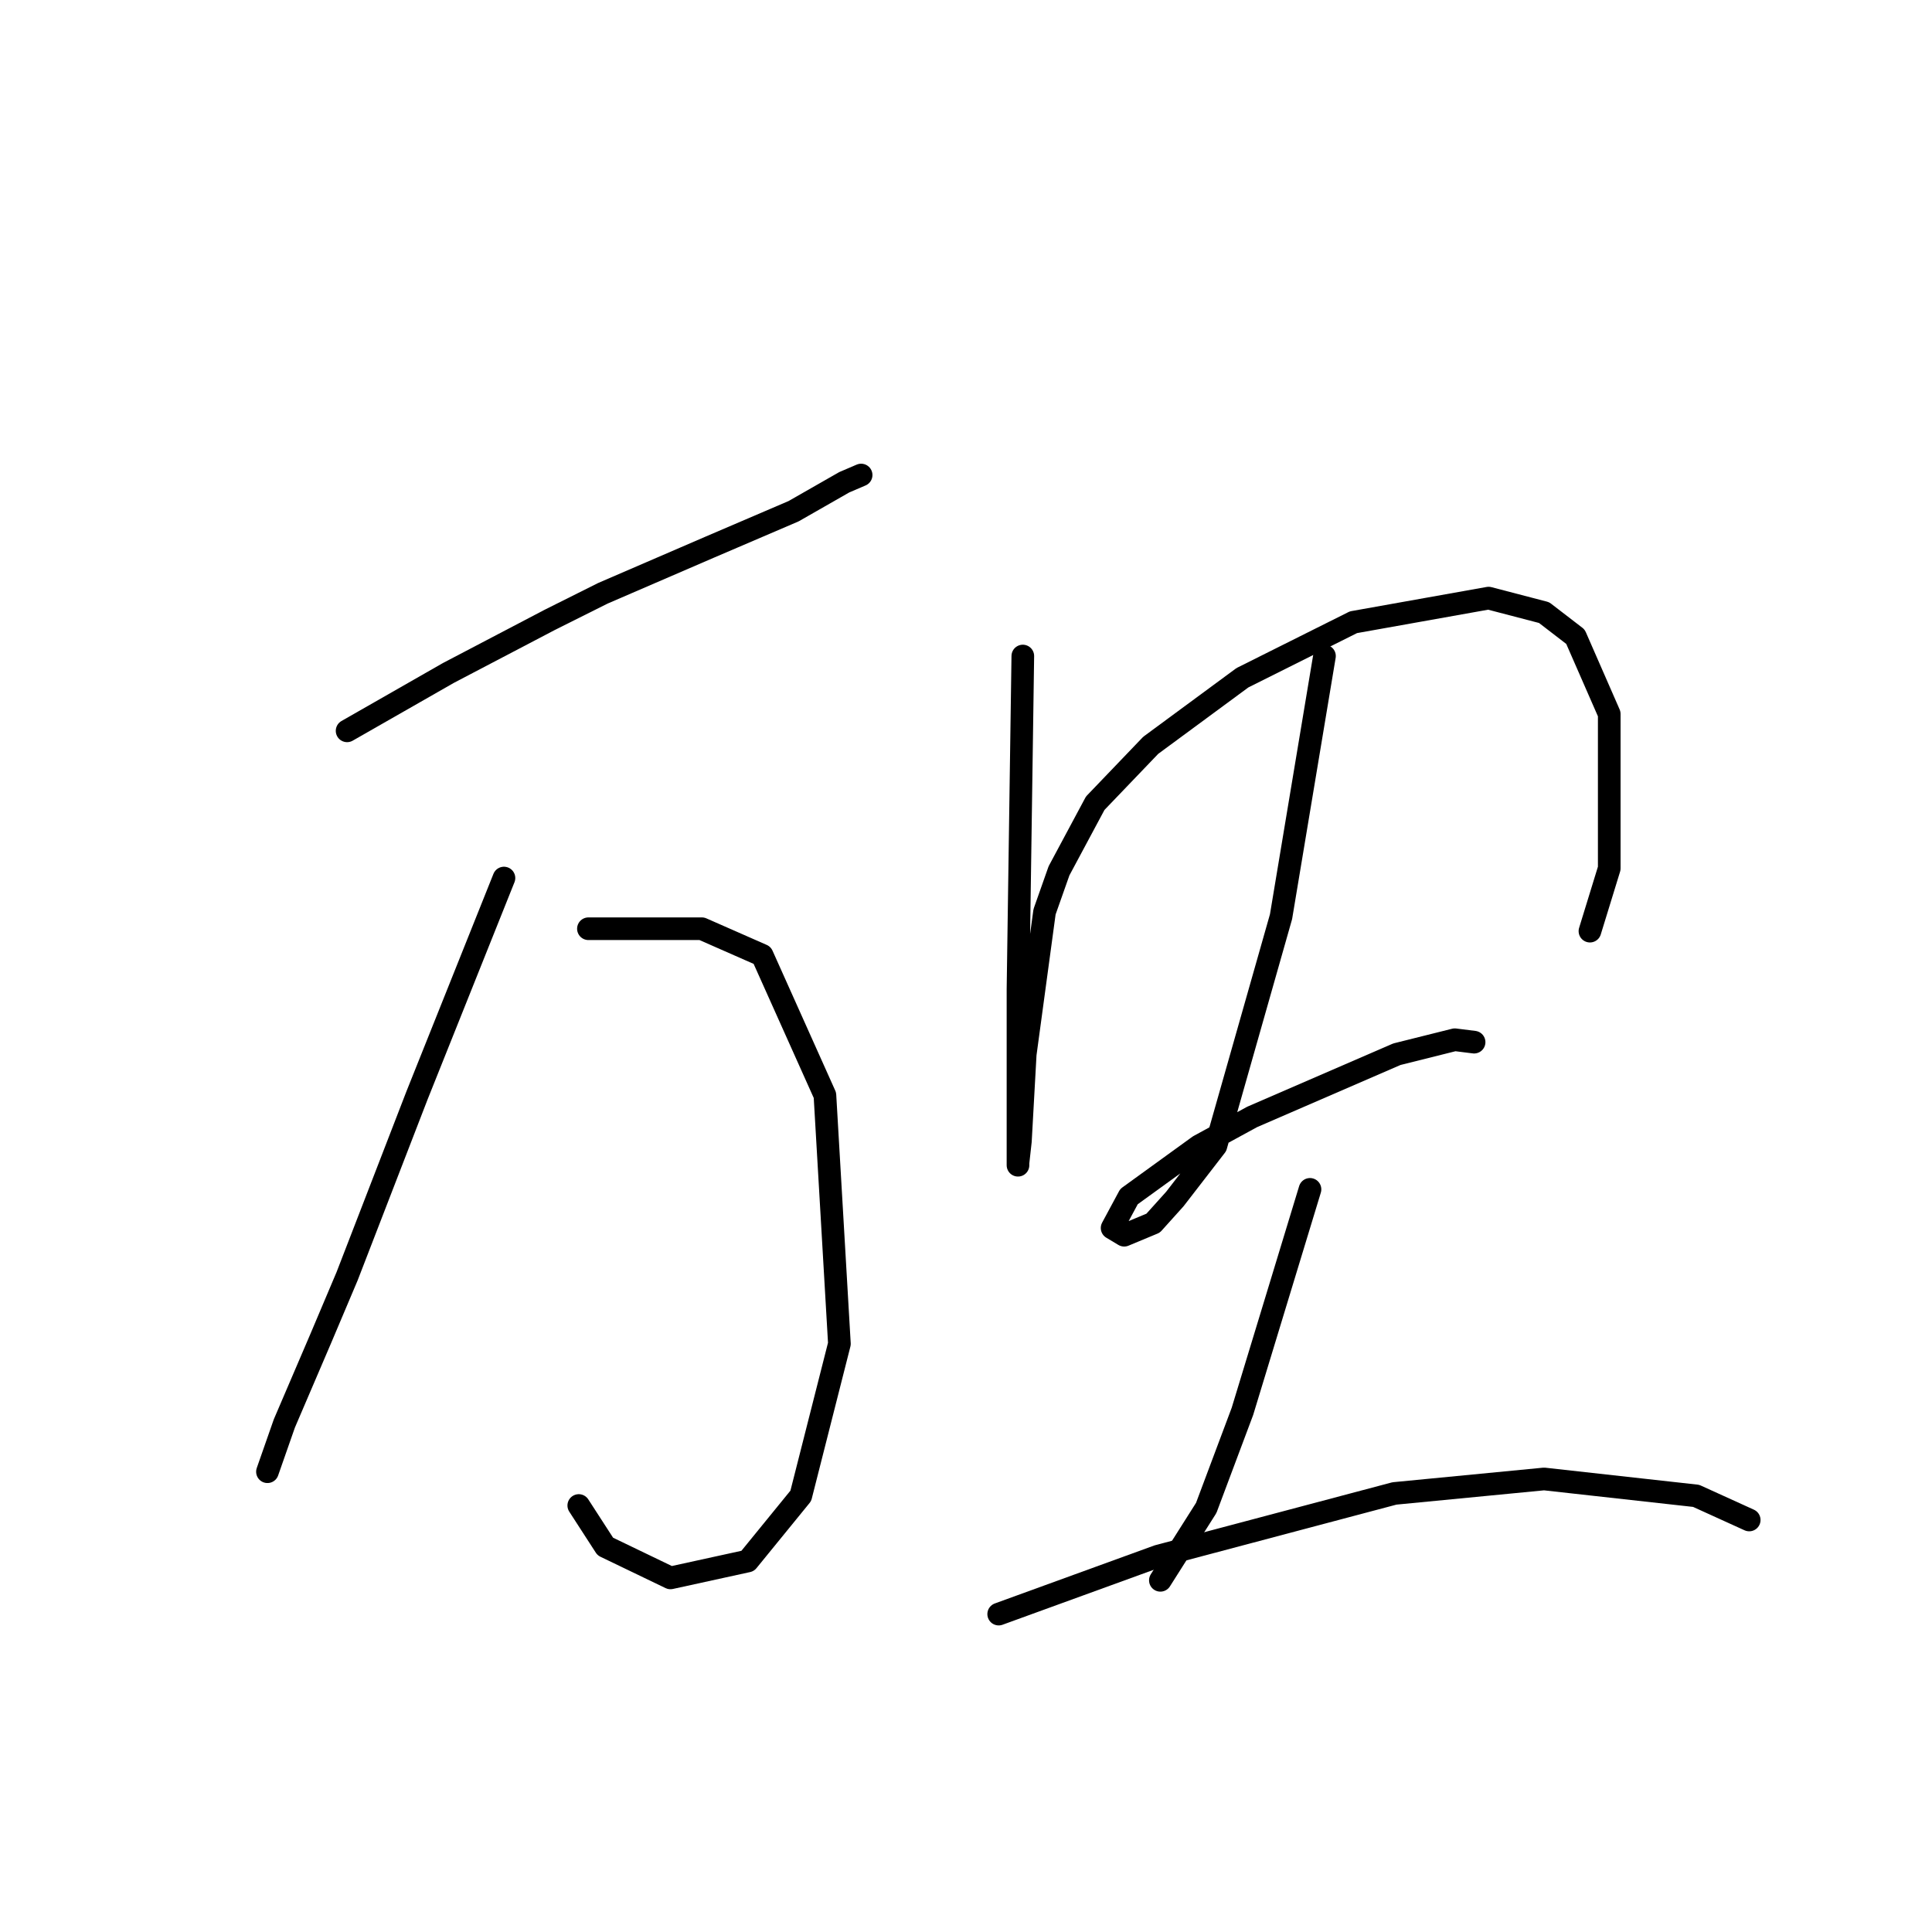 <?xml version="1.0" standalone="no"?>
    <svg width="256" height="256" xmlns="http://www.w3.org/2000/svg" version="1.1">
    <polyline stroke="black" stroke-width="3" stroke-linecap="round" fill="transparent" stroke-linejoin="round" points="45.992 96.84 52.707 93.003 59.422 89.166 72.853 82.131 79.888 78.613 93.958 72.537 105.15 67.741 111.865 63.904 114.104 62.944 114.104 62.944 " />
        <polyline stroke="black" stroke-width="3" stroke-linecap="round" fill="transparent" stroke-linejoin="round" points="66.777 116.346 61.021 130.736 55.265 145.126 45.992 169.109 42.474 177.423 37.678 188.615 35.439 195.011 35.439 195.011 " />
        <polyline stroke="black" stroke-width="3" stroke-linecap="round" fill="transparent" stroke-linejoin="round" points="77.969 123.062 83.086 123.062 88.202 123.062 92.999 123.062 100.993 126.579 109.307 145.126 111.226 178.063 106.109 198.208 99.074 206.842 88.841 209.081 80.208 204.924 76.69 199.487 76.69 199.487 " />
        <polyline stroke="black" stroke-width="3" stroke-linecap="round" fill="transparent" stroke-linejoin="round" points="135.528 86.927 135.209 108.992 134.889 131.056 134.889 148.004 134.889 154.399 134.889 154.08 135.209 151.202 135.848 139.69 138.406 120.823 140.325 115.387 145.122 106.433 152.476 98.759 164.628 89.805 179.337 82.45 197.245 79.253 204.599 81.171 208.756 84.369 213.233 94.602 213.233 115.067 210.675 123.381 210.675 123.381 " />
        <polyline stroke="black" stroke-width="3" stroke-linecap="round" fill="transparent" stroke-linejoin="round" points="175.5 86.927 172.622 104.195 169.744 121.463 161.11 151.841 155.674 158.876 152.796 162.074 148.959 163.673 147.36 162.714 149.598 158.556 158.872 151.841 165.907 148.004 185.093 139.69 192.768 137.771 195.326 138.091 195.326 138.091 " />
        <polyline stroke="black" stroke-width="3" stroke-linecap="round" fill="transparent" stroke-linejoin="round" points="173.581 157.597 169.105 172.307 164.628 187.016 159.831 199.807 153.755 209.4 153.755 209.4 " />
        <polyline stroke="black" stroke-width="3" stroke-linecap="round" fill="transparent" stroke-linejoin="round" points="132.331 213.877 142.883 210.04 153.436 206.203 184.773 197.889 204.599 195.97 224.745 198.208 231.78 201.406 231.78 201.406 " />
        </svg>